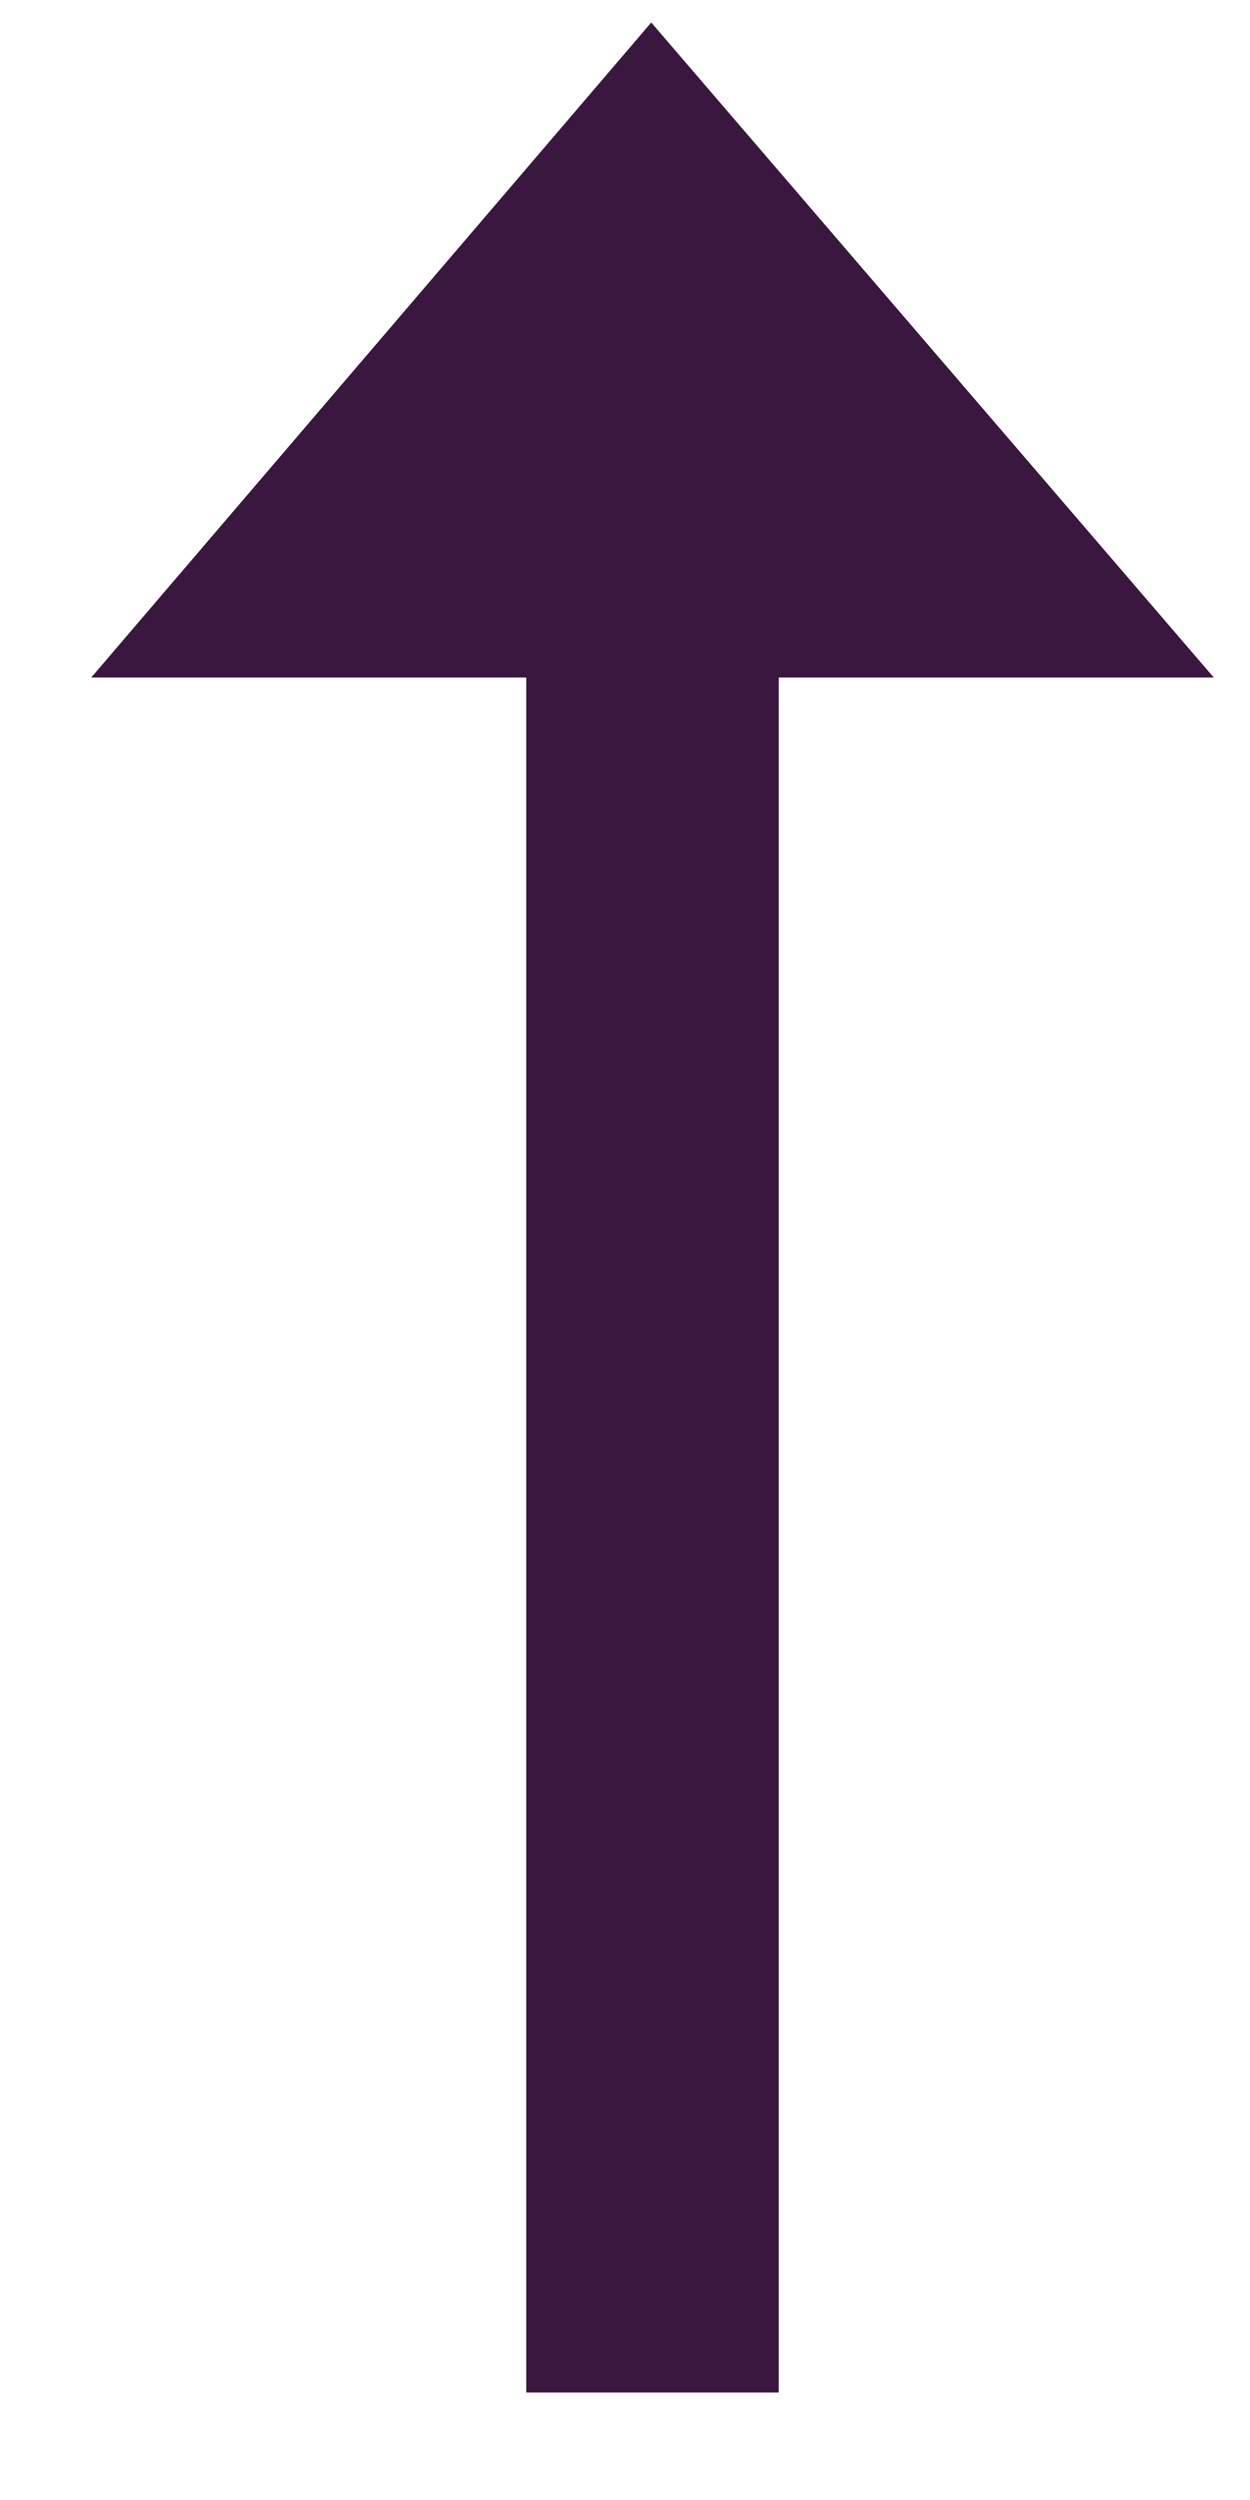 <?xml version="1.0" encoding="UTF-8"?>
<svg width="10px" height="20px" viewBox="0 0 10 20" version="1.1" xmlns="http://www.w3.org/2000/svg" xmlns:xlink="http://www.w3.org/1999/xlink">
    <!-- Generator: Sketch 50.2 (55047) - http://www.bohemiancoding.com/sketch -->
    <title>↓</title>
    <desc>Created with Sketch.</desc>
    <defs></defs>
    <g id="Symbols" stroke="none" stroke-width="1" fill="none" fill-rule="evenodd">
        <g id="Button/Desktop/PageUpArrow" transform="translate(-7, -4)" fill="#3A173E">
            <polygon id="↓" transform="translate(12.22, 13.66) rotate(-180) translate(-12.22, -13.66) " points="16.71 17.9 12.23 23.14 7.73 17.9 11.21 17.9 11.21 4.18 13.23 4.18 13.23 17.9"></polygon>
        </g>
    </g>
</svg>